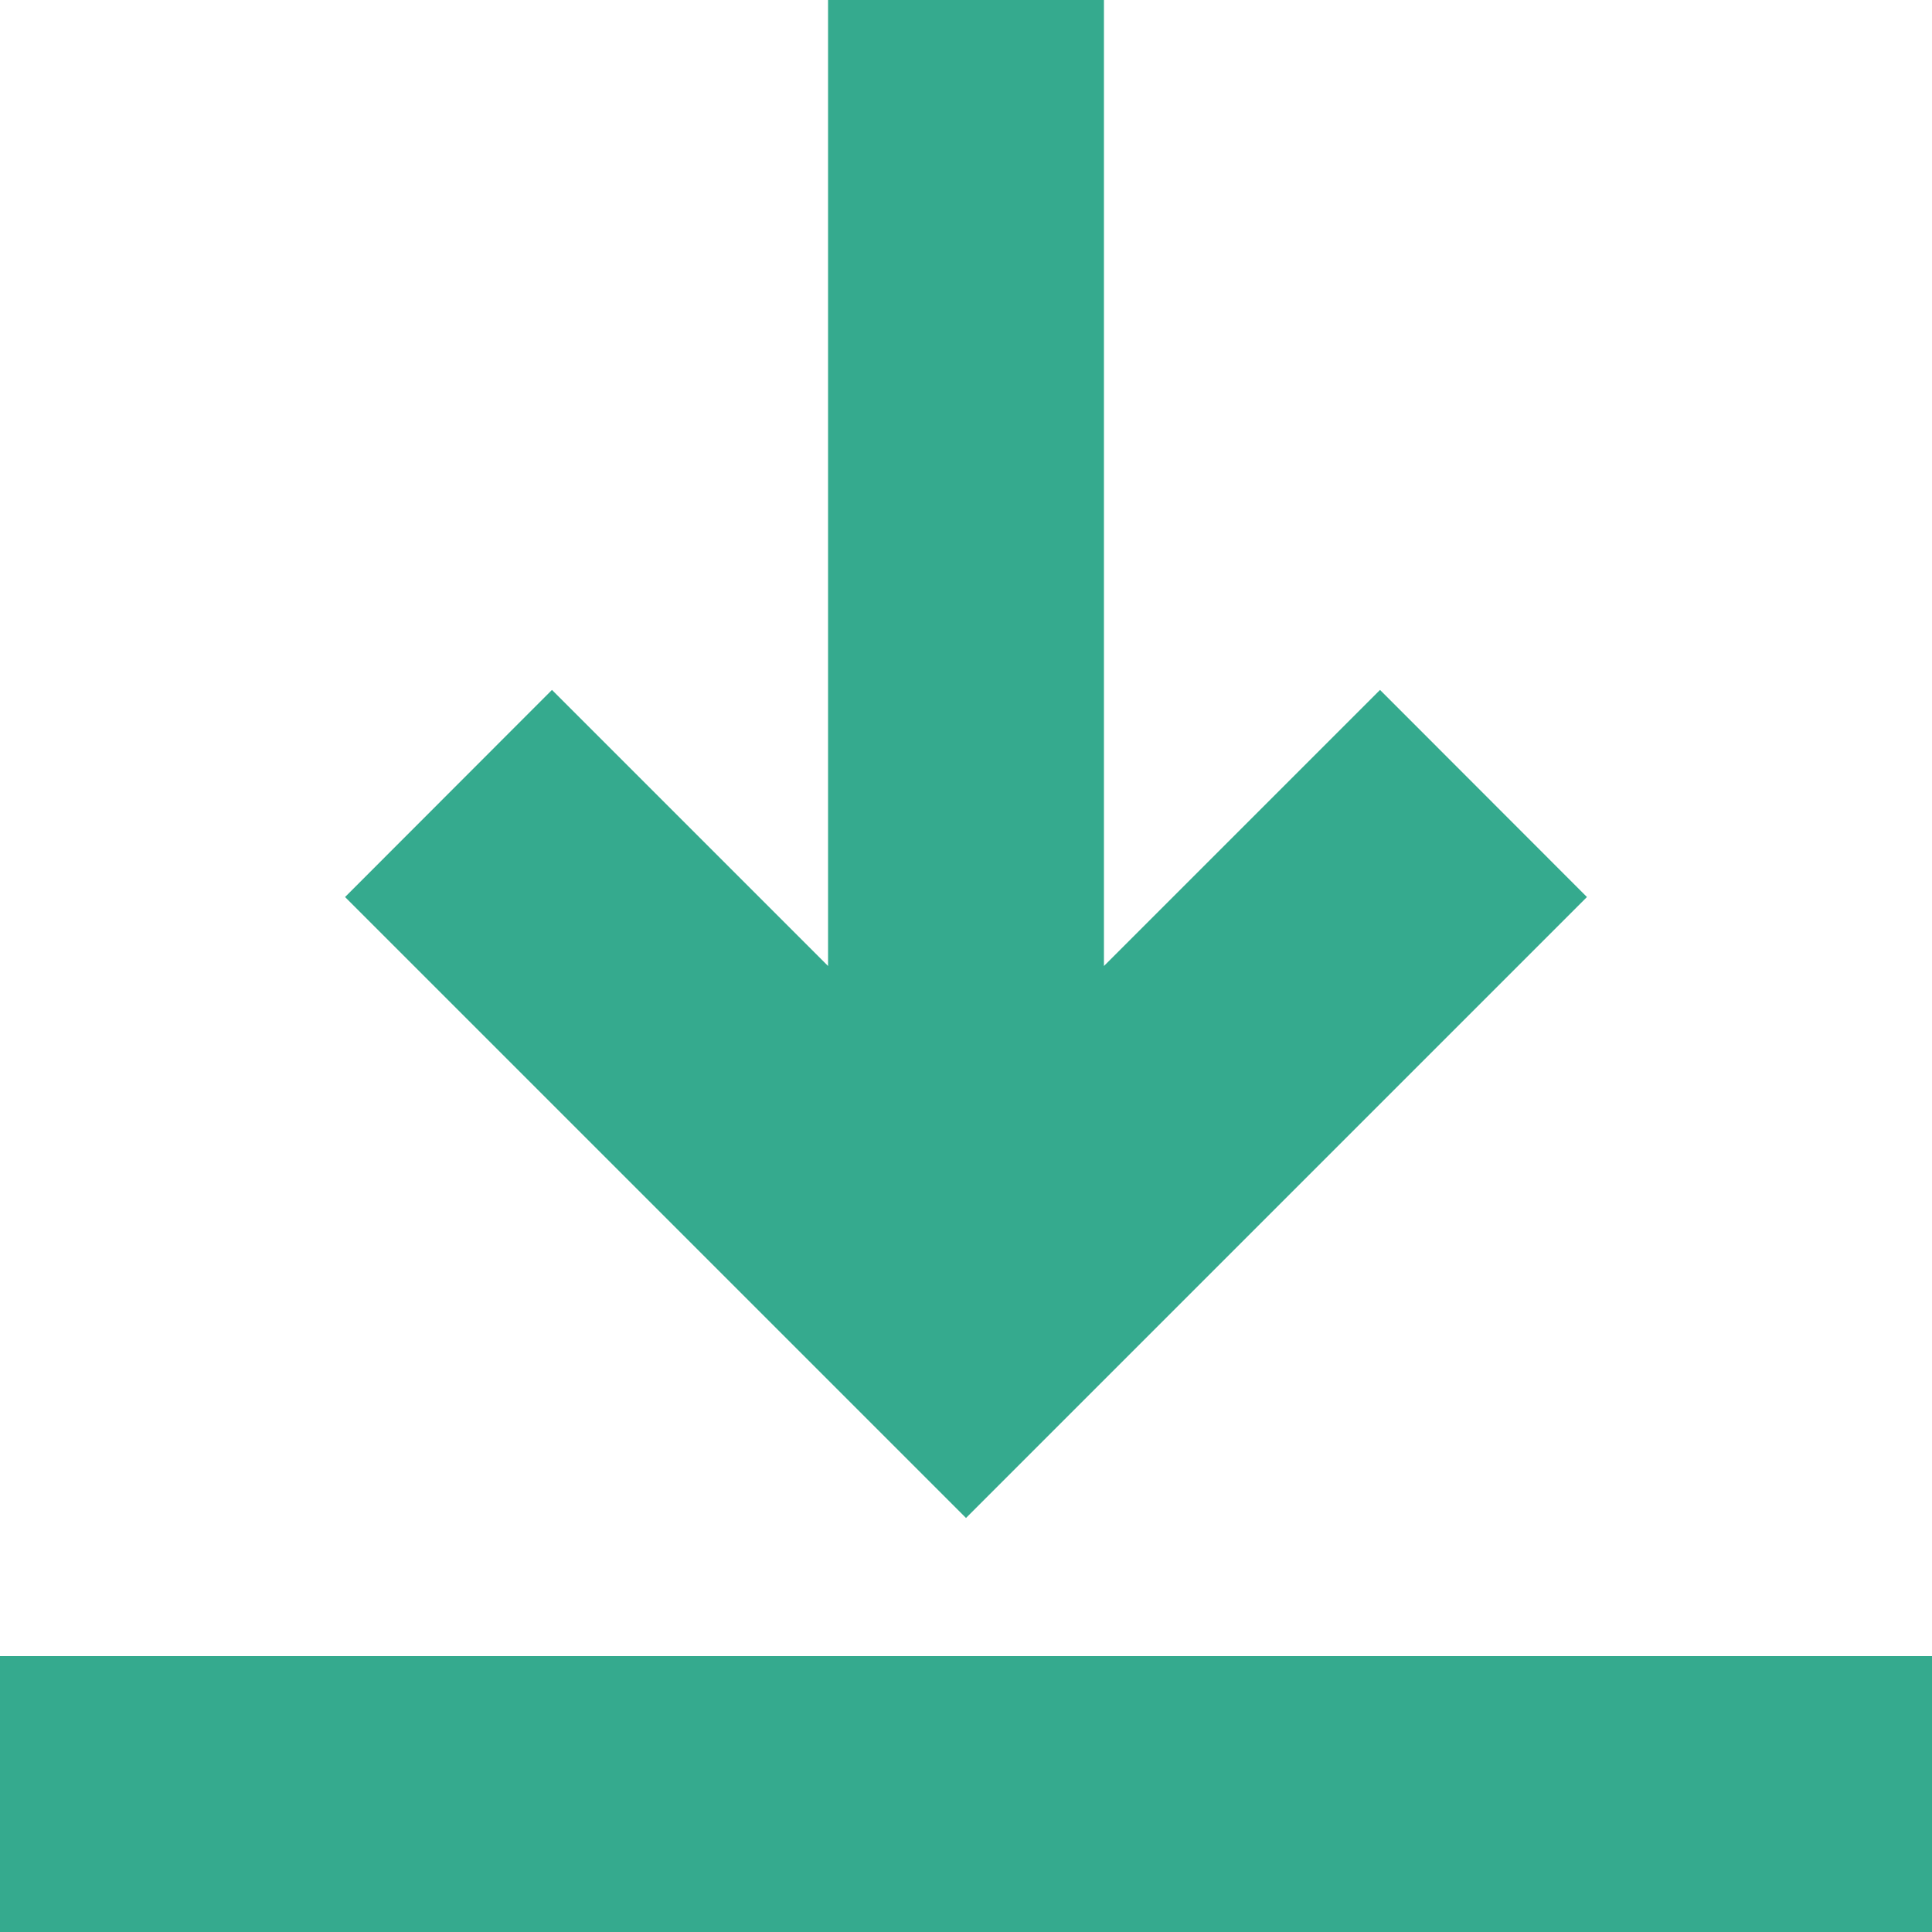 <svg width="10" height="10" viewBox="0 0 10 10" fill="none" xmlns="http://www.w3.org/2000/svg">
<path d="M5 7.857L8.214 4.643L7.143 3.571L5.714 5V0H4.286V5L2.857 3.571L1.786 4.643L5 7.857Z" fill="#35AA8E"/>
<path d="M0 8.572H10V10H0V8.572Z" fill="#35AA8E"/>
</svg>
